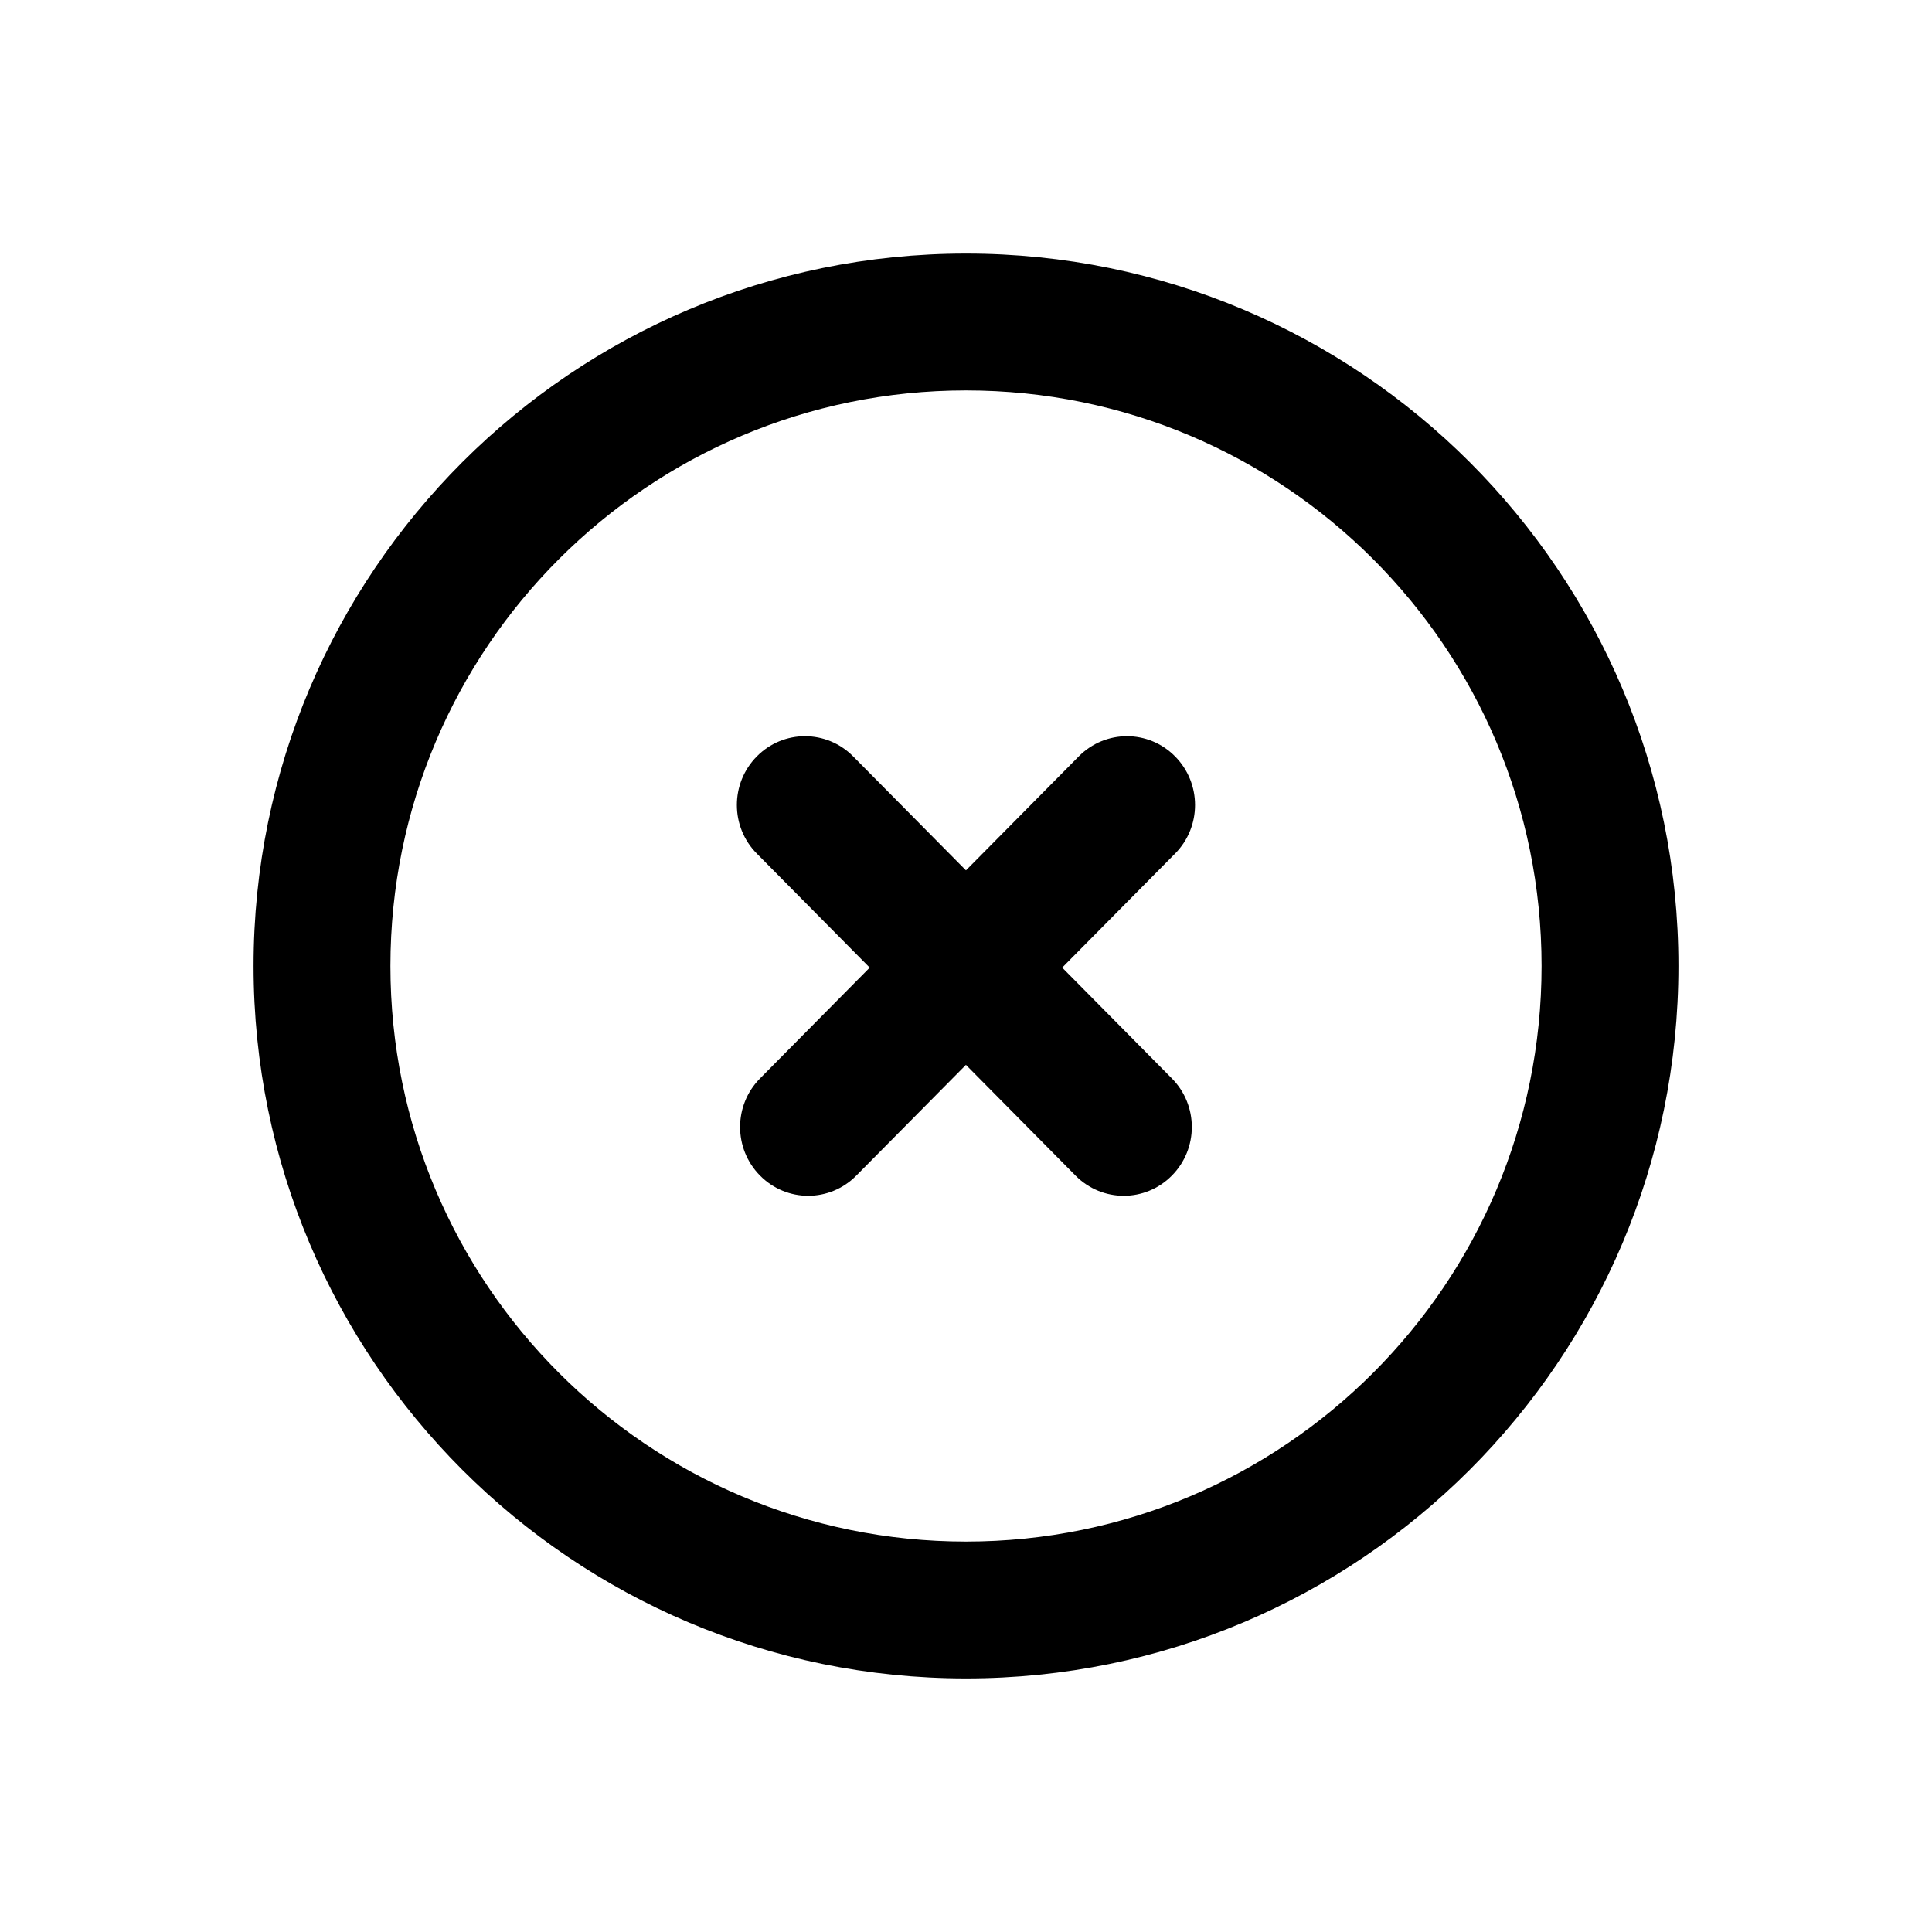 <svg  viewBox="0 0 24 24" fill="none" xmlns="http://www.w3.org/2000/svg">
<path fill-rule="evenodd" clip-rule="evenodd" d="M9.402 9.396C9.071 9.73 9.071 10.271 9.402 10.604L13.361 14.604C13.692 14.938 14.227 14.938 14.557 14.604C14.888 14.271 14.888 13.729 14.557 13.396L10.598 9.396C10.267 9.062 9.732 9.062 9.402 9.396Z" fill="currentColor"/>
<path fill-rule="evenodd" clip-rule="evenodd" d="M14.597 9.396C14.928 9.73 14.928 10.271 14.597 10.604L10.637 14.604C10.307 14.938 9.772 14.938 9.442 14.604C9.111 14.271 9.111 13.729 9.442 13.396L13.401 9.396C13.732 9.062 14.267 9.062 14.597 9.396Z" fill="currentColor"/>
<path fill-rule="evenodd" clip-rule="evenodd" d="M12 4.85C8.052 4.85 4.85 8.051 4.85 12C4.85 15.949 8.052 19.15 12 19.15C15.949 19.15 19.15 15.949 19.15 12C19.15 8.051 15.949 4.85 12 4.85ZM3.15 12C3.15 7.112 7.113 3.15 12 3.15C16.888 3.15 20.85 7.112 20.85 12C20.85 16.888 16.888 20.85 12 20.85C7.113 20.85 3.15 16.888 3.15 12Z" fill="currentColor"/>
</svg>
